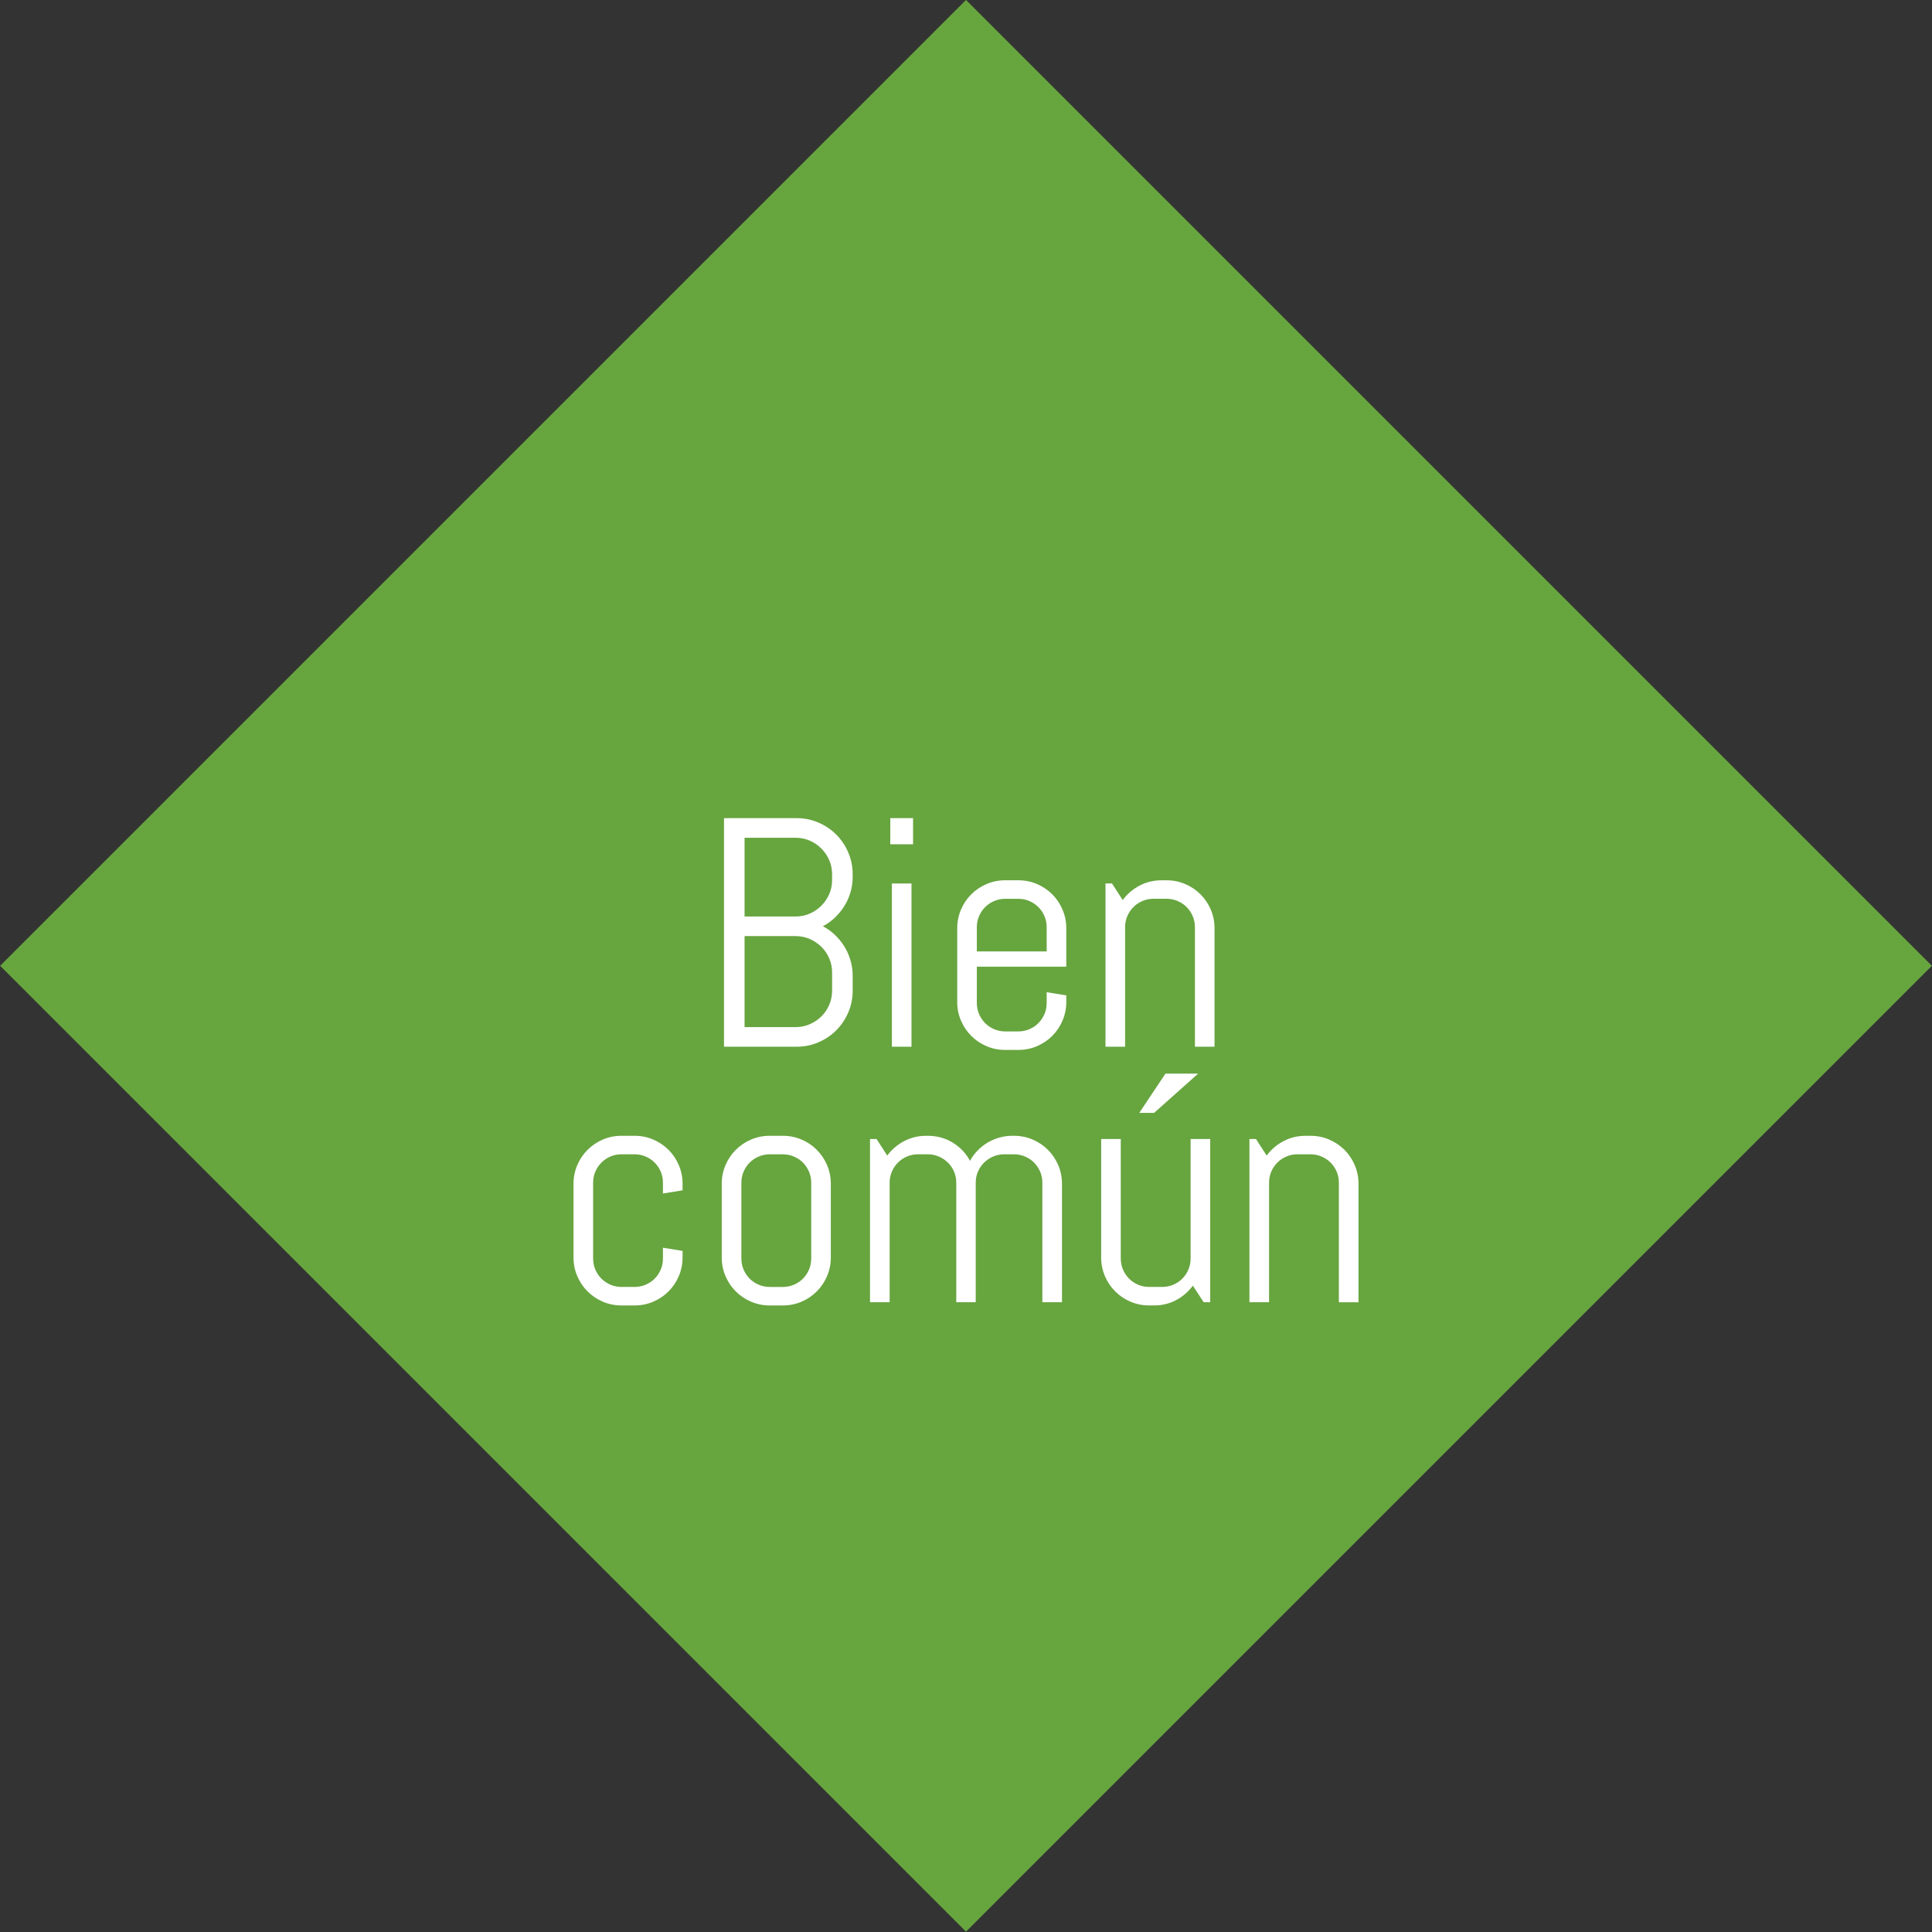 <?xml version="1.0" encoding="utf-8"?>
<!-- Generator: Adobe Illustrator 21.0.2, SVG Export Plug-In . SVG Version: 6.00 Build 0)  -->
<svg version="1.1" id="Capa_1" xmlns="http://www.w3.org/2000/svg" xmlns:xlink="http://www.w3.org/1999/xlink" x="0px" y="0px"
	 viewBox="0 0 136.102 136.102" style="enable-background:new 0 0 136.102 136.102;" xml:space="preserve">
<rect x="0" y="0" width="136.102" height="136.102" fill="#333333" stroke="none"/>
<style type="text/css">
	.st0{fill-rule:evenodd;clip-rule:evenodd;fill:#DDDDDD;}
	.st1{fill:#3B86B1;}
	.st2{opacity:0.25;fill-rule:evenodd;clip-rule:evenodd;fill:#020202;}
	.st3{fill:#FFFFFF;}
	.st4{opacity:0.5;}
	.st5{fill-rule:evenodd;clip-rule:evenodd;fill:#A8A8A8;}
	.st6{fill-rule:evenodd;clip-rule:evenodd;fill:#FFFFFF;}
	.st7{fill-rule:evenodd;clip-rule:evenodd;fill:#3B86B1;}
	.st8{opacity:0.5;fill:#2C6882;}
	.st9{opacity:0.75;fill-rule:evenodd;clip-rule:evenodd;fill:#282828;}
	.st10{opacity:0.5;fill:#FFFFFF;}
	.st11{fill-rule:evenodd;clip-rule:evenodd;fill:none;stroke:#FFFFFF;stroke-miterlimit:10;}
	.st12{fill:none;stroke:#FFFFFF;stroke-miterlimit:10;}
	.st13{fill:#FFFFFF;stroke:#3B86B1;stroke-width:1.714;stroke-miterlimit:10;}
	.st14{fill-rule:evenodd;clip-rule:evenodd;}
	.st15{opacity:0.85;fill:#FFFFFF;}
	.st16{opacity:0.5;fill-rule:evenodd;clip-rule:evenodd;}
	.st17{fill-rule:evenodd;clip-rule:evenodd;fill:#FEFEFE;}
	.st18{fill:#312767;}
	.st19{opacity:0.48;}
	.st20{opacity:0.25;}
	.st21{fill-rule:evenodd;clip-rule:evenodd;fill:#020202;}
	.st22{fill:#757575;}
	.st23{opacity:0.25;clip-path:url(#XMLID_3720_);}
	.st24{fill:#FFFFFF;stroke:#312767;stroke-miterlimit:10;}
	.st25{fill:#ACABC9;}
	.st26{fill-rule:evenodd;clip-rule:evenodd;fill:#312767;}
	.st27{opacity:0.77;fill:#312767;}
	.st28{opacity:0.25;clip-path:url(#XMLID_3721_);}
	.st29{fill:#9490B2;stroke:#2D2D2D;stroke-width:0.25;stroke-miterlimit:10;}
	.st30{fill:#312767;stroke:#2D2D2D;stroke-width:0.25;stroke-miterlimit:10;}
	.st31{fill:#FCFCFC;}
	.st32{fill:#FFFFFF;stroke:#2D2D2D;stroke-width:0.25;stroke-miterlimit:10;}
	.st33{fill-rule:evenodd;clip-rule:evenodd;fill:#484849;stroke:#2D2D2D;stroke-width:0.25;stroke-miterlimit:10;}
	.st34{fill-rule:evenodd;clip-rule:evenodd;fill:#312767;stroke:#2D2D2D;stroke-width:0.25;stroke-miterlimit:10;}
	.st35{fill-rule:evenodd;clip-rule:evenodd;fill:#FFFFFF;stroke:#2D2D2D;stroke-width:0.25;stroke-miterlimit:10;}
	.st36{fill:#484849;stroke:#2D2D2D;stroke-width:0.25;stroke-miterlimit:10;}
	.st37{fill:#FFFFFF;stroke:#FFFFFF;stroke-miterlimit:10;}
	.st38{fill:#54518C;}
	.st39{opacity:0.25;fill-rule:evenodd;clip-rule:evenodd;fill:#FFFFFF;}
	.st40{fill:#D4A800;}
	.st41{fill:#00AEB3;}
	.st42{fill:#38353B;}
	.st43{fill:#FF8400;}
	.st44{fill:#BF3900;}
	.st45{fill:#00AA9C;}
	.st46{opacity:0.25;clip-path:url(#XMLID_3722_);}
	.st47{fill:none;stroke:#ACABC9;stroke-width:5;stroke-miterlimit:10;}
	.st48{opacity:0.25;clip-path:url(#XMLID_3723_);}
	.st49{fill:#DDDDDD;}
	.st50{opacity:0.25;clip-path:url(#XMLID_3724_);}
	.st51{fill-rule:evenodd;clip-rule:evenodd;fill:#FFFFFF;stroke:#FFFFFF;stroke-miterlimit:10;}
	.st52{fill:#F79748;}
	.st53{fill:#FF7900;}
	.st54{fill:#DD7105;}
	.st55{fill:#02897C;}
	.st56{fill:#0EAD9A;}
	.st57{fill:#28C6AF;}
	.st58{fill:#4FE0C7;}
	.st59{fill:#D37D00;}
	.st60{fill:#D14600;}
	.st61{fill:#E5B92E;}
	.st62{fill:#DD571B;}
	.st63{fill:#E28A17;}
	.st64{opacity:0.25;clip-path:url(#XMLID_3725_);}
	.st65{fill:#4D4789;}
	.st66{opacity:0.77;fill:#FFFFFF;}
	.st67{fill:#50565B;stroke:#656C70;stroke-miterlimit:10;}
	.st68{fill:#808589;stroke:#656C70;stroke-miterlimit:10;}
	.st69{fill:#252728;stroke:#000000;stroke-miterlimit:10;}
	.st70{fill:#1A1B1C;stroke:#000000;stroke-miterlimit:10;}
	.st71{fill:#A0A6AA;}
	.st72{fill:#262C35;stroke:#161A1E;stroke-miterlimit:10;}
	.st73{fill:#181D23;}
	.st74{fill:#EABA96;stroke:#E0AA86;stroke-miterlimit:10;}
	.st75{fill:#E0AA86;}
	.st76{stroke:#000000;stroke-width:0.75;stroke-linecap:square;stroke-linejoin:bevel;stroke-miterlimit:10;}
	.st77{fill:#0F1C3F;stroke:#182951;stroke-miterlimit:10;}
	.st78{fill:#132354;stroke:#3F6093;stroke-miterlimit:10;}
	.st79{fill:#0F1C3F;}
	.st80{fill:none;stroke:#3F6093;stroke-width:0.75;stroke-miterlimit:10;}
	.st81{fill:#DBA682;}
	.st82{fill:none;stroke:#E0AA86;stroke-miterlimit:10;}
	.st83{fill:none;stroke:#E0AA86;stroke-linejoin:bevel;stroke-miterlimit:10;}
	.st84{fill:#8A0A8E;stroke:#AC34B2;stroke-miterlimit:10;}
	.st85{fill:#810C87;}
	.st86{fill:#680B6D;}
	.st87{fill:#AC34B2;stroke:#AC34B2;stroke-width:0.5;stroke-miterlimit:10;}
	.st88{fill:none;stroke:#959DA0;stroke-width:0.5;stroke-miterlimit:10;}
	.st89{fill:#959DA0;stroke:#959DA0;stroke-width:0.5;stroke-miterlimit:10;}
	.st90{fill:none;stroke:#AC34B2;stroke-miterlimit:10;}
	.st91{fill:#282828;stroke:#000000;stroke-miterlimit:10;}
	.st92{fill:#EABA96;stroke:#E0AA86;stroke-width:0.5;stroke-miterlimit:10;}
	.st93{fill:#B7896A;}
	.st94{stroke:#000000;stroke-miterlimit:10;}
	.st95{fill:#C1A578;}
	.st96{stroke:#000000;stroke-width:0.25;stroke-linecap:round;stroke-linejoin:round;stroke-miterlimit:10;}
	.st97{fill:#FFFFFF;stroke:#000000;stroke-width:0.25;stroke-linecap:round;stroke-linejoin:round;stroke-miterlimit:10;}
	.st98{fill:#70582D;}
	.st99{stroke:#000000;stroke-linecap:round;stroke-linejoin:round;stroke-miterlimit:10;}
	.st100{fill:none;stroke:#D8A27D;stroke-width:0.75;stroke-miterlimit:10;}
	.st101{fill:#561409;}
	.st102{fill:#BA2A13;}
	.st103{fill:#9E3025;stroke:#4C2311;stroke-width:0.25;stroke-miterlimit:10;}
	.st104{fill:#871D08;stroke:#4C2311;stroke-width:0.25;stroke-miterlimit:10;}
	.st105{fill:#DDAC8A;}
	.st106{fill:#A5ABAD;stroke:#959DA0;stroke-width:0.5;stroke-miterlimit:10;}
	.st107{fill:#B1BABC;}
	.st108{fill:none;stroke:#153847;stroke-width:5;stroke-miterlimit:10;}
	.st109{fill:#3CA7AF;}
	.st110{fill:#3DAD8D;}
	.st111{fill:#3DAA61;}
	.st112{fill:#67A53F;}
	.st113{fill:#95A340;}
	.st114{fill:#153847;}
	.st115{opacity:0.25;clip-path:url(#XMLID_3726_);}
	.st116{opacity:0.25;clip-path:url(#XMLID_3727_);}
	.st117{opacity:0.25;clip-path:url(#XMLID_3728_);}
	.st118{opacity:0.25;clip-path:url(#XMLID_3729_);}
	.st119{clip-path:url(#SVGID_2_);}
	.st120{fill:none;stroke:#3F6093;stroke-miterlimit:10;}
	.st121{fill:none;stroke:#3F6093;stroke-width:0.75;stroke-linecap:round;stroke-linejoin:round;}
	.st122{fill:none;stroke:#3F6093;stroke-width:0.75;stroke-linecap:round;stroke-linejoin:round;stroke-dasharray:0.989,0.989;}
	
		.st123{fill:none;stroke:#3F6093;stroke-width:0.75;stroke-linecap:round;stroke-linejoin:round;stroke-miterlimit:10;stroke-dasharray:1;}
	.st124{fill:#EAEAEA;stroke:#FFFFFF;stroke-width:0.25;stroke-miterlimit:10;}
	.st125{fill:#D8D8D8;}
	.st126{fill:#282828;stroke:#000000;stroke-width:0.75;stroke-miterlimit:10;}
	.st127{opacity:0.33;fill:#FFFFFF;}
	.st128{fill:none;stroke:#000000;stroke-width:1.5;stroke-linecap:round;stroke-linejoin:round;stroke-miterlimit:10;}
	.st129{opacity:0.64;}
	.st130{fill:#C9C9C9;}
	.st131{fill:#FFF064;}
	.st132{fill:#4F4E4F;}
	.st133{fill:#1E2F47;}
	.st134{opacity:0.1;fill:#FFFFFF;}
	.st135{opacity:0.1;}
	.st136{opacity:0.4;fill:#FFFFFF;}
	.st137{fill-rule:evenodd;clip-rule:evenodd;fill:#F39C12;}
	.st138{fill-rule:evenodd;clip-rule:evenodd;fill:#E6E6E6;}
	.st139{fill-rule:evenodd;clip-rule:evenodd;fill:#474646;}
	.st140{fill-rule:evenodd;clip-rule:evenodd;fill:#D84848;}
	.st141{opacity:0.2;fill-rule:evenodd;clip-rule:evenodd;fill:#231F20;}
	.st142{opacity:0.1;fill-rule:evenodd;clip-rule:evenodd;fill:#231F20;}
	.st143{fill-rule:evenodd;clip-rule:evenodd;fill:#4D4D4D;}
	.st144{fill-rule:evenodd;clip-rule:evenodd;fill:#336699;}
	.st145{fill-rule:evenodd;clip-rule:evenodd;fill:#FF6633;}
	.st146{fill-rule:evenodd;clip-rule:evenodd;fill:#0056A3;}
	.st147{fill-rule:evenodd;clip-rule:evenodd;fill:#33CC99;}
	.st148{fill:#CE6405;}
	.st149{opacity:0.2;fill:#FFFFFF;}
	.st150{fill:#1ABC9C;}
	.st151{opacity:0.2;}
	.st152{fill:#0B2E44;}
	.st153{fill-rule:evenodd;clip-rule:evenodd;fill:#154F77;}
	.st154{fill-rule:evenodd;clip-rule:evenodd;fill:#0D3858;}
	.st155{fill-rule:evenodd;clip-rule:evenodd;fill:#FFFEFE;}
	.st156{fill:#AEC647;}
	.st157{fill:#F3AE1B;}
	.st158{fill:#DF3F11;}
	.st159{fill:#BCDEDE;}
	.st160{fill:#C84119;}
	.st161{fill:#6BB5CE;}
	.st162{fill:#00D0E5;}
	.st163{fill:#FF81ED;}
	.st164{fill:#00C982;}
	.st165{opacity:0.7;}
	.st166{opacity:0.4;}
	.st167{fill-rule:evenodd;clip-rule:evenodd;fill:#0B2E44;}
	.st168{opacity:0.8;fill-rule:evenodd;clip-rule:evenodd;fill:#FFFFFF;}
	.st169{fill:#424242;}
	.st170{opacity:0.2;fill-rule:evenodd;clip-rule:evenodd;fill:#FFFFFF;}
	.st171{fill:#D0EDFA;}
	.st172{fill:#FF651F;}
	.st173{fill:#0051C4;}
	.st174{fill:#E46400;}
	.st175{fill:#C0003B;}
	.st176{fill:#FFEA50;}
	.st177{fill:#FF2C0D;}
	.st178{fill:#FF1A2C;}
	.st179{fill:#FF2C4D;}
	.st180{fill:#FFD74C;}
	.st181{fill:#4C4C4B;}
	.st182{fill:#6CD2EA;}
	.st183{fill:#F7674F;}
	.st184{opacity:0.1;fill-rule:evenodd;clip-rule:evenodd;}
	.st185{fill:#BABABA;}
	.st186{fill:#F9B946;}
	.st187{fill:#DFC2A9;}
	.st188{fill:#BFA490;}
	.st189{fill:#F5D4B2;}
	.st190{fill:#DF584C;}
	.st191{fill:#C2443E;}
	.st192{fill:#DBDBDA;}
	.st193{fill:#2F363E;}
	.st194{fill:#332524;}
	.st195{fill:#473735;}
	.st196{opacity:0.25;clip-path:url(#XMLID_3730_);}
	.st197{fill:#52B8BA;}
	.st198{fill:#35373E;}
	.st199{opacity:0.25;clip-path:url(#XMLID_3731_);}
	.st200{opacity:0.31;fill:#34383A;}
	.st201{opacity:0.16;fill:#3D3835;}
	.st202{fill:#D0D1D4;}
	.st203{opacity:0.25;clip-path:url(#XMLID_3732_);}
	.st204{fill:#F9E1B4;}
	.st205{opacity:0.25;fill:#050505;}
	.st206{fill:#FCC60F;}
	.st207{fill:#74CAEA;}
	.st208{opacity:0.25;clip-path:url(#XMLID_3733_);}
	.st209{fill:#FABC8F;}
	.st210{fill:#3FA995;}
	.st211{opacity:0.17;fill:#020202;}
	.st212{fill:#E1E1E1;}
	.st213{opacity:0.25;clip-path:url(#XMLID_3734_);}
	.st214{fill:#BF8E00;}
	.st215{fill:#F7D8D7;}
	.st216{fill:#F18636;}
	.st217{fill:#004460;}
	.st218{fill:#D93A37;}
	.st219{fill:#EDEDED;}
	.st220{fill:#184F78;}
	.st221{fill:#FF3E03;}
	.st222{opacity:0.6;fill:#0F0F0F;}
	.st223{fill:#E8E8E6;}
	.st224{fill:#00EAA6;}
	.st225{fill-rule:evenodd;clip-rule:evenodd;fill:#FF3E03;}
	.st226{opacity:0.1;fill-rule:evenodd;clip-rule:evenodd;fill:#020202;}
	.st227{fill-rule:evenodd;clip-rule:evenodd;fill:#FABE00;}
	.st228{fill-rule:evenodd;clip-rule:evenodd;fill:#E6E8E8;}
	.st229{fill-rule:evenodd;clip-rule:evenodd;fill:#F7D959;}
	.st230{fill-rule:evenodd;clip-rule:evenodd;fill:#F9623E;}
	.st231{fill:#4F1A0F;}
	.st232{opacity:0.46;fill:#FFFFFF;}
	.st233{fill:#48505A;}
	.st234{fill:#C3C3C3;}
	.st235{fill:#E9E9EA;}
	.st236{fill:#9D9E9F;}
	.st237{fill:#F6F4F4;}
	.st238{fill:#6B6A6A;}
	.st239{fill:#C09478;}
	.st240{fill:#F7CDA0;}
	.st241{fill:#9E1010;}
	.st242{fill:#F2F2F2;}
	.st243{opacity:0.2;fill:#060606;}
	.st244{fill:#16AFBE;}
	.st245{fill:#DD2222;}
	.st246{fill:#FFEDDC;}
	.st247{fill:#22272B;}
	.st248{fill:#5B6375;}
</style>
<g>
	
		<rect x="19.932" y="19.932" transform="matrix(0.707 0.707 -0.707 0.707 68.051 -28.188)" class="st112" width="96.239" height="96.239"/>
	<g>
		<g>
			<path class="st3" d="M59.758,71.324c-0.206,0.478-0.488,0.898-0.848,1.258s-0.78,0.642-1.264,0.848
				c-0.482,0.206-0.997,0.309-1.544,0.309h-5.099V57.634h5.099c0.547,0,1.062,0.102,1.544,0.309
				c0.483,0.206,0.904,0.489,1.264,0.849s0.642,0.78,0.848,1.263c0.206,0.483,0.31,0.998,0.31,1.544v0.158
				c0,0.381-0.051,0.746-0.152,1.095c-0.101,0.348-0.245,0.672-0.432,0.972c-0.188,0.299-0.408,0.57-0.663,0.814
				s-0.539,0.447-0.854,0.612c0.315,0.165,0.599,0.369,0.854,0.612s0.476,0.517,0.663,0.819
				c0.186,0.304,0.331,0.629,0.432,0.978c0.102,0.348,0.152,0.713,0.152,1.095v1.033
				C60.067,70.332,59.964,70.845,59.758,71.324z M58.618,61.598c0-0.359-0.067-0.694-0.202-1.005
				s-0.32-0.584-0.556-0.819c-0.236-0.236-0.51-0.422-0.82-0.557s-0.645-0.201-1.005-0.201h-3.583v5.547h3.583
				c0.359,0,0.694-0.066,1.005-0.201s0.584-0.32,0.82-0.557c0.235-0.235,0.421-0.509,0.556-0.819
				s0.202-0.645,0.202-1.005V61.598z M58.618,68.516c0-0.359-0.067-0.694-0.202-1.005s-0.32-0.582-0.556-0.814
				c-0.236-0.232-0.51-0.416-0.82-0.551s-0.645-0.202-1.005-0.202h-3.583v6.413h3.583
				c0.359,0,0.694-0.068,1.005-0.203s0.584-0.317,0.82-0.55c0.235-0.232,0.421-0.504,0.556-0.815
				s0.202-0.645,0.202-1.005V68.516z"/>
			<path class="st3" d="M62.717,59.476v-1.842h1.605v1.842H62.717z M62.829,73.738v-11.5h1.382v11.5H62.829z"/>
			<path class="st3" d="M74.851,71.897c-0.176,0.412-0.417,0.771-0.724,1.078c-0.308,0.307-0.667,0.549-1.078,0.725
				c-0.412,0.176-0.85,0.264-1.315,0.264h-0.921c-0.464,0-0.902-0.088-1.313-0.264
				c-0.412-0.176-0.771-0.418-1.078-0.725c-0.308-0.307-0.549-0.666-0.725-1.078s-0.264-0.85-0.264-1.315v-5.188
				c0-0.465,0.088-0.902,0.264-1.315s0.417-0.771,0.725-1.078c0.307-0.307,0.666-0.549,1.078-0.725
				c0.411-0.176,0.85-0.264,1.313-0.264h0.921c0.465,0,0.902,0.088,1.315,0.264
				c0.411,0.176,0.77,0.418,1.078,0.725c0.307,0.307,0.548,0.666,0.724,1.078c0.177,0.412,0.265,0.85,0.265,1.315
				v2.706h-6.301v2.561c0,0.277,0.053,0.537,0.157,0.78s0.247,0.455,0.427,0.635s0.391,0.322,0.635,0.427
				c0.243,0.104,0.504,0.157,0.78,0.157h0.921c0.277,0,0.537-0.053,0.78-0.157s0.455-0.247,0.635-0.427
				s0.321-0.392,0.427-0.635s0.157-0.503,0.157-0.78v-0.764l1.382,0.225v0.46
				C75.116,71.047,75.028,71.484,74.851,71.897z M73.734,65.316c0-0.277-0.052-0.537-0.157-0.78
				s-0.247-0.455-0.427-0.635s-0.392-0.322-0.635-0.427s-0.503-0.157-0.78-0.157h-0.921
				c-0.276,0-0.537,0.053-0.78,0.157c-0.244,0.104-0.455,0.247-0.635,0.427s-0.322,0.392-0.427,0.635
				s-0.157,0.503-0.157,0.78v1.707h4.919V65.316z"/>
			<path class="st3" d="M84.178,73.738v-8.423c0-0.277-0.053-0.537-0.157-0.78s-0.247-0.455-0.427-0.635
				s-0.391-0.322-0.635-0.427c-0.243-0.104-0.504-0.157-0.78-0.157h-0.921c-0.277,0-0.537,0.053-0.78,0.157
				s-0.455,0.247-0.635,0.427s-0.321,0.392-0.427,0.635s-0.157,0.503-0.157,0.78v8.423h-1.382v-11.5h0.461
				l0.752,1.168c0.315-0.427,0.71-0.766,1.185-1.017c0.475-0.251,0.994-0.376,1.555-0.376h0.349
				c0.464,0,0.902,0.088,1.313,0.264c0.412,0.176,0.771,0.418,1.078,0.725c0.308,0.307,0.549,0.666,0.725,1.078
				s0.264,0.85,0.264,1.315v8.344H84.178z"/>
			<path class="st3" d="M47.819,89.897c-0.176,0.412-0.416,0.771-0.724,1.078s-0.667,0.549-1.078,0.725
				s-0.85,0.264-1.313,0.264h-0.922c-0.464,0-0.902-0.088-1.313-0.264s-0.77-0.418-1.078-0.725
				s-0.548-0.666-0.724-1.078c-0.177-0.412-0.265-0.85-0.265-1.315v-5.188c0-0.465,0.088-0.902,0.265-1.315
				c0.176-0.412,0.416-0.771,0.724-1.078s0.667-0.549,1.078-0.725s0.85-0.264,1.313-0.264h0.922
				c0.464,0,0.902,0.088,1.313,0.264s0.77,0.418,1.078,0.725s0.548,0.666,0.724,1.078
				c0.177,0.412,0.265,0.85,0.265,1.315v0.46l-1.382,0.225v-0.764c0-0.277-0.052-0.537-0.156-0.78
				c-0.105-0.243-0.248-0.455-0.428-0.635s-0.391-0.322-0.635-0.427c-0.242-0.104-0.503-0.157-0.779-0.157h-0.922
				c-0.276,0-0.537,0.053-0.779,0.157c-0.244,0.104-0.455,0.247-0.635,0.427s-0.322,0.392-0.428,0.635
				c-0.104,0.243-0.156,0.503-0.156,0.78v5.346c0,0.277,0.052,0.537,0.156,0.78
				c0.105,0.243,0.248,0.455,0.428,0.635s0.391,0.322,0.635,0.427c0.242,0.104,0.503,0.157,0.779,0.157h0.922
				c0.276,0,0.537-0.053,0.779-0.157c0.244-0.104,0.455-0.247,0.635-0.427s0.322-0.392,0.428-0.635
				c0.104-0.243,0.156-0.503,0.156-0.78v-0.764l1.382,0.225v0.46C48.084,89.047,47.996,89.484,47.819,89.897z"/>
			<path class="st3" d="M58.264,89.897c-0.176,0.412-0.418,0.771-0.725,1.078s-0.666,0.549-1.078,0.725
				s-0.85,0.264-1.315,0.264h-0.92c-0.465,0-0.902-0.088-1.315-0.264s-0.771-0.418-1.078-0.725
				s-0.549-0.666-0.725-1.078s-0.264-0.85-0.264-1.315v-5.188c0-0.465,0.088-0.902,0.264-1.315
				s0.418-0.771,0.725-1.078s0.666-0.549,1.078-0.725s0.85-0.264,1.315-0.264h0.92
				c0.465,0,0.902,0.088,1.315,0.264s0.771,0.418,1.078,0.725s0.549,0.666,0.725,1.078s0.264,0.85,0.264,1.315
				v5.188C58.528,89.047,58.44,89.484,58.264,89.897z M57.147,83.316c0-0.277-0.053-0.537-0.158-0.78
				c-0.104-0.243-0.246-0.455-0.426-0.635s-0.392-0.322-0.635-0.427c-0.244-0.104-0.504-0.157-0.781-0.157h-0.92
				c-0.277,0-0.537,0.053-0.781,0.157c-0.243,0.104-0.455,0.247-0.635,0.427s-0.321,0.392-0.426,0.635
				c-0.105,0.243-0.158,0.503-0.158,0.78v5.346c0,0.277,0.053,0.537,0.158,0.78
				c0.104,0.243,0.246,0.455,0.426,0.635s0.392,0.322,0.635,0.427c0.244,0.104,0.504,0.157,0.781,0.157h0.92
				c0.277,0,0.537-0.053,0.781-0.157c0.243-0.104,0.455-0.247,0.635-0.427s0.321-0.392,0.426-0.635
				c0.105-0.243,0.158-0.503,0.158-0.78V83.316z"/>
			<path class="st3" d="M73.43,91.738v-8.423c0-0.277-0.052-0.537-0.156-0.78c-0.105-0.243-0.248-0.455-0.428-0.635
				s-0.391-0.322-0.635-0.427c-0.242-0.104-0.503-0.157-0.779-0.157h-0.685c-0.277,0-0.537,0.053-0.781,0.157
				c-0.242,0.104-0.456,0.247-0.639,0.427c-0.184,0.18-0.328,0.392-0.434,0.635
				c-0.104,0.243-0.156,0.503-0.156,0.78v8.423h-1.371v-8.423c0-0.277-0.052-0.537-0.156-0.78
				c-0.105-0.243-0.25-0.455-0.434-0.635c-0.183-0.18-0.397-0.322-0.639-0.427
				c-0.244-0.104-0.504-0.157-0.781-0.157h-0.685c-0.276,0-0.537,0.053-0.779,0.157
				c-0.244,0.104-0.455,0.247-0.635,0.427s-0.322,0.392-0.428,0.635c-0.104,0.243-0.156,0.503-0.156,0.78v8.423
				h-1.382v-11.5h0.46l0.753,1.168c0.315-0.427,0.71-0.766,1.185-1.017c0.476-0.251,0.994-0.376,1.556-0.376h0.112
				c0.651,0,1.239,0.161,1.764,0.482c0.523,0.322,0.928,0.749,1.213,1.281c0.142-0.263,0.318-0.502,0.527-0.719
				c0.209-0.218,0.441-0.403,0.696-0.557s0.532-0.273,0.831-0.359s0.61-0.129,0.932-0.129h0.113
				c0.464,0,0.902,0.088,1.313,0.264s0.77,0.418,1.078,0.725s0.548,0.666,0.724,1.078
				c0.177,0.412,0.265,0.85,0.265,1.315v8.344H73.43z"/>
			<path class="st3" d="M84.796,91.738l-0.764-1.168c-0.315,0.427-0.707,0.766-1.179,1.017s-0.988,0.376-1.55,0.376
				h-0.348c-0.465,0-0.902-0.088-1.315-0.264s-0.771-0.418-1.078-0.725s-0.549-0.666-0.725-1.078
				s-0.264-0.85-0.264-1.315v-8.344h1.381v8.423c0,0.277,0.053,0.537,0.158,0.78
				c0.104,0.243,0.246,0.455,0.426,0.635s0.392,0.322,0.635,0.427c0.244,0.104,0.504,0.157,0.781,0.157h0.92
				c0.277,0,0.537-0.053,0.781-0.157c0.243-0.104,0.455-0.247,0.635-0.427s0.321-0.392,0.426-0.635
				c0.105-0.243,0.158-0.503,0.158-0.78v-8.423h1.381v11.5H84.796z M81.303,78.397h-1.045l1.842-2.763h2.303
				L81.303,78.397z"/>
			<path class="st3" d="M94.319,91.738v-8.423c0-0.277-0.052-0.537-0.156-0.78c-0.105-0.243-0.248-0.455-0.428-0.635
				s-0.391-0.322-0.635-0.427c-0.242-0.104-0.503-0.157-0.779-0.157h-0.922c-0.276,0-0.537,0.053-0.779,0.157
				c-0.244,0.104-0.455,0.247-0.635,0.427s-0.322,0.392-0.428,0.635c-0.104,0.243-0.156,0.503-0.156,0.78v8.423
				h-1.382v-11.5h0.46l0.753,1.168c0.315-0.427,0.71-0.766,1.185-1.017c0.476-0.251,0.994-0.376,1.556-0.376h0.349
				c0.464,0,0.902,0.088,1.313,0.264s0.77,0.418,1.078,0.725s0.548,0.666,0.724,1.078
				c0.177,0.412,0.265,0.85,0.265,1.315v8.344H94.319z"/>
		</g>
	</g>
</g>
</svg>
